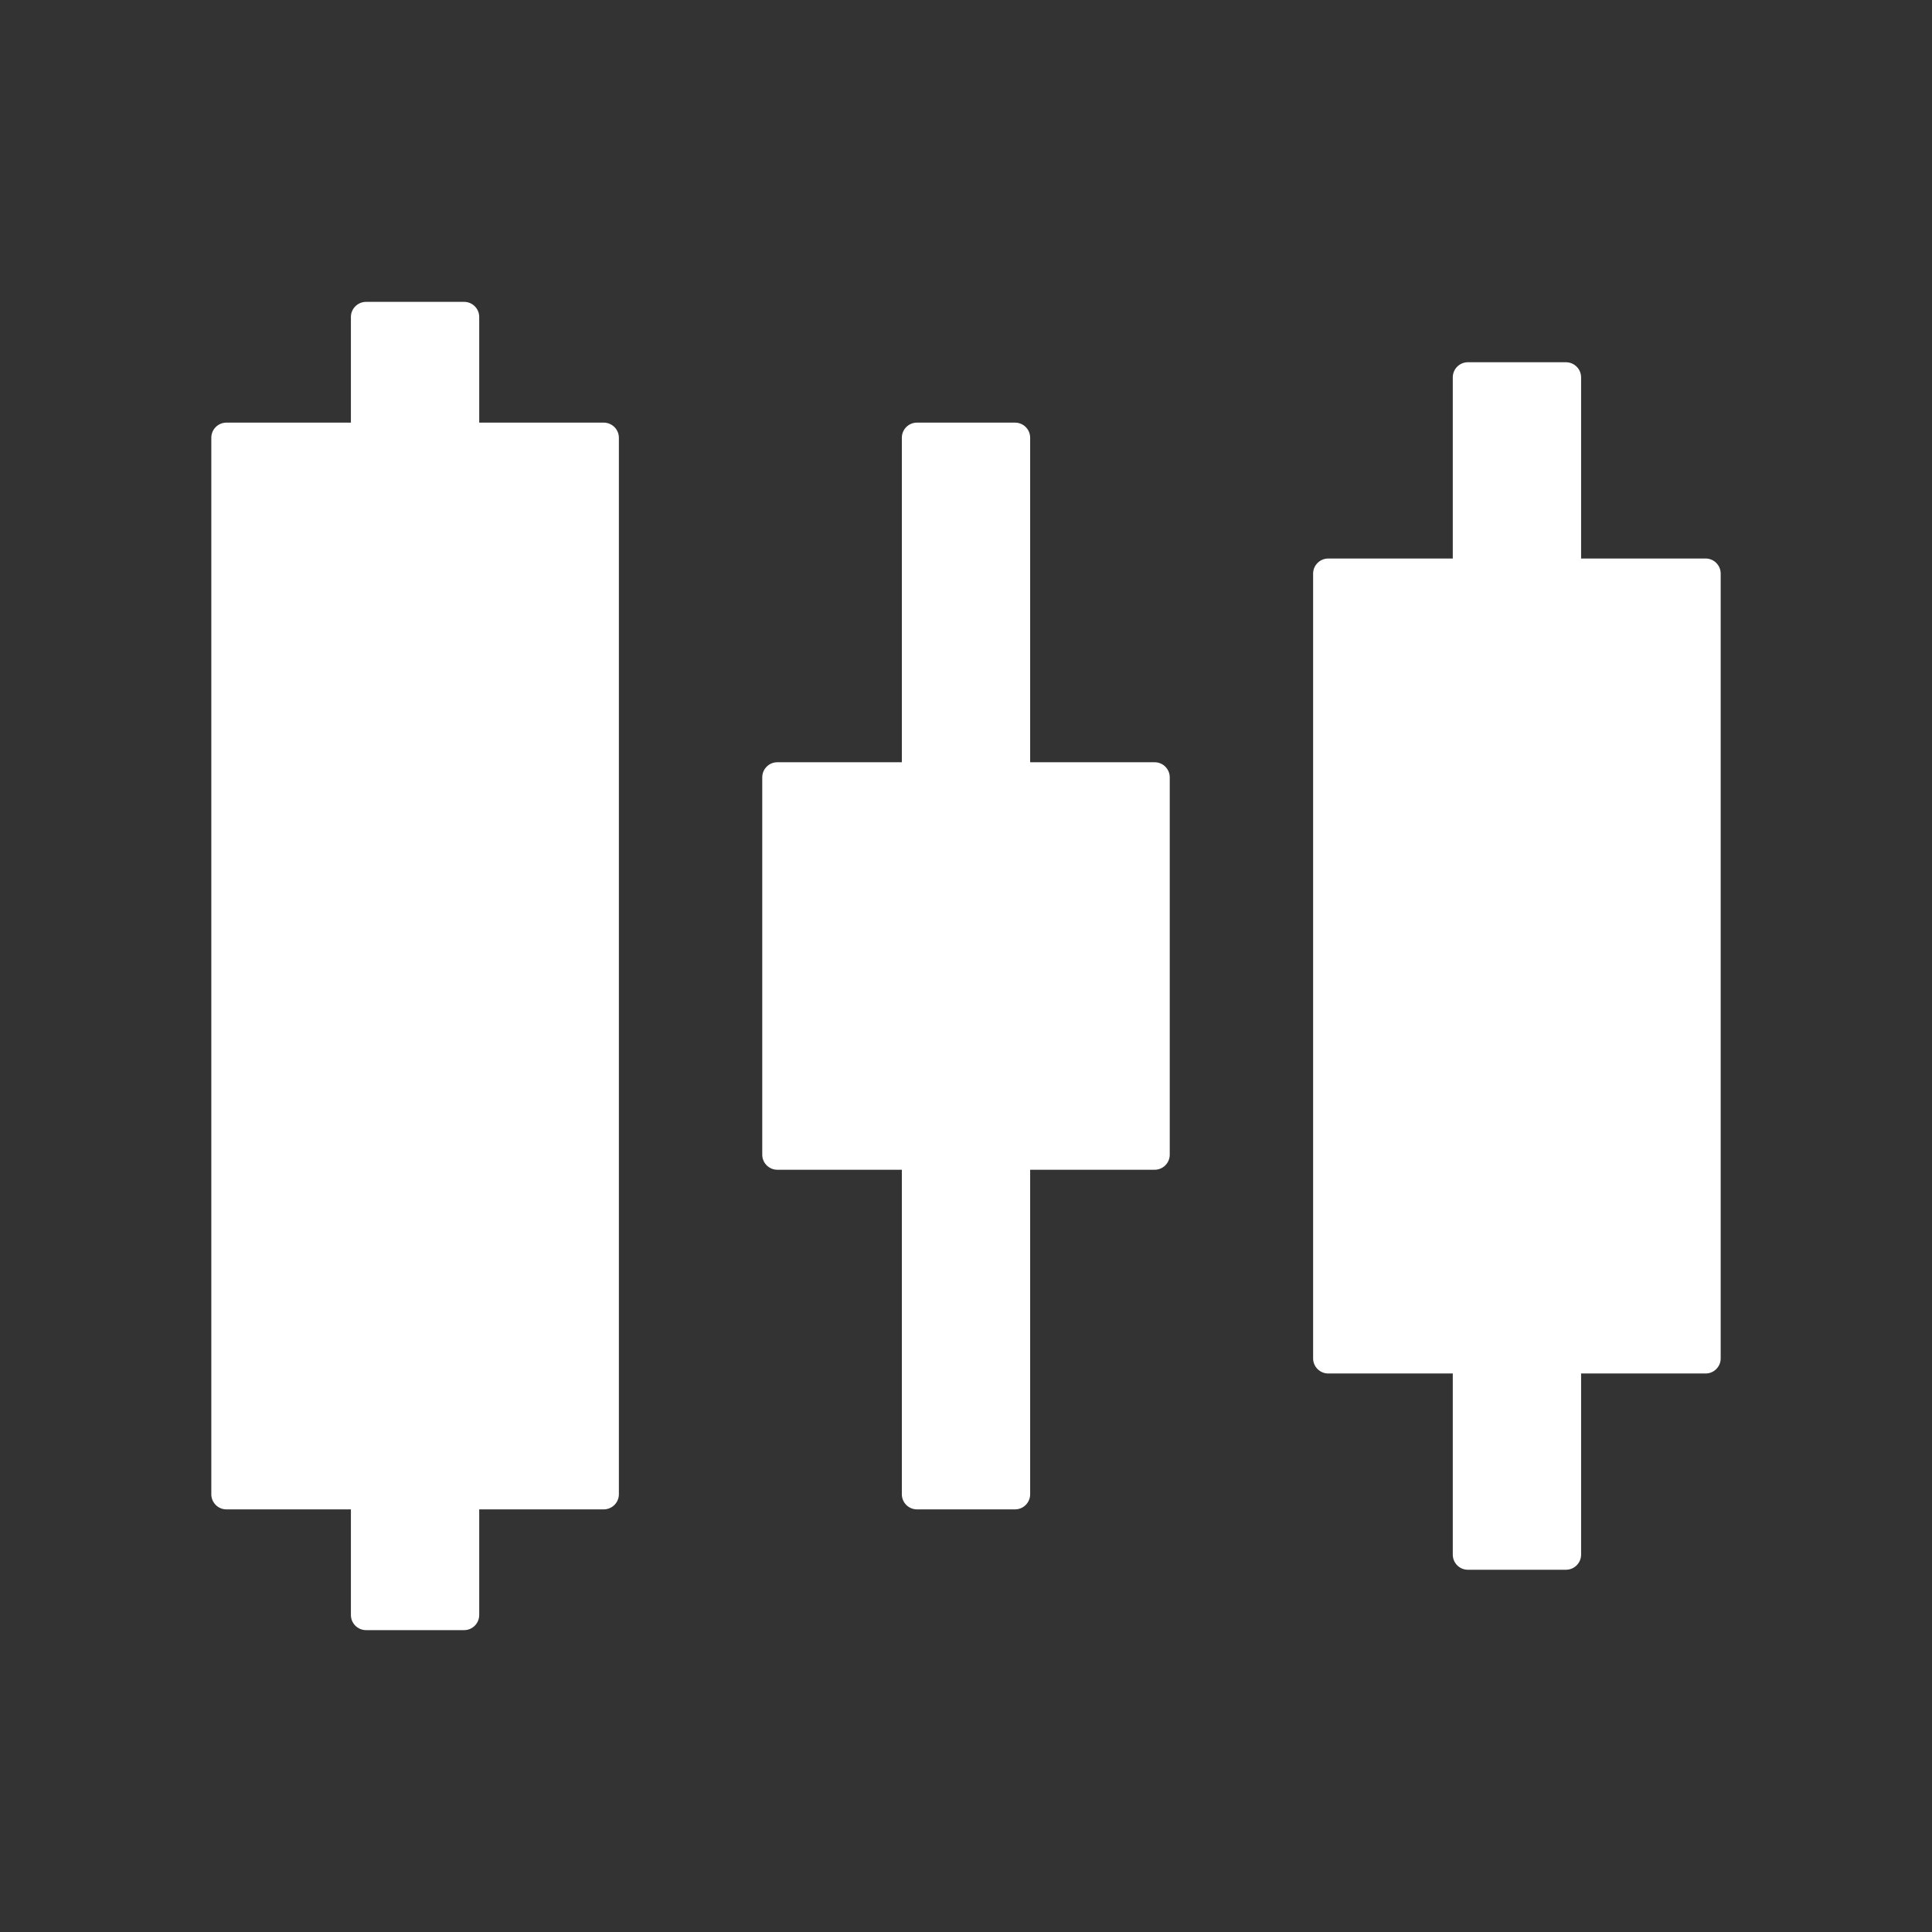 <svg width="24" height="24" viewBox="0 0 24 24" fill="none" xmlns="http://www.w3.org/2000/svg">
<rect x="0" y="0" width="24" height="24" fill="#333333" stroke="none"/>
<path d="M21.188 6.938H19.641V4.688C19.641 4.584 19.556 4.5 19.453 4.5H18.234C18.131 4.5 18.047 4.584 18.047 4.688V6.938H16.5C16.397 6.938 16.312 7.022 16.312 7.125V16.875C16.312 16.978 16.397 17.062 16.5 17.062H18.047V19.312C18.047 19.416 18.131 19.5 18.234 19.5H19.453C19.556 19.5 19.641 19.416 19.641 19.312V17.062H21.188C21.291 17.062 21.375 16.978 21.375 16.875V7.125C21.375 7.022 21.291 6.938 21.188 6.938ZM7.5 5.25H5.953V3.938C5.953 3.834 5.869 3.75 5.766 3.75H4.547C4.444 3.75 4.359 3.834 4.359 3.938V5.25H2.812C2.709 5.25 2.625 5.334 2.625 5.438V18.562C2.625 18.666 2.709 18.75 2.812 18.75H4.359V20.062C4.359 20.166 4.444 20.25 4.547 20.25H5.766C5.869 20.25 5.953 20.166 5.953 20.062V18.75H7.5C7.603 18.75 7.688 18.666 7.688 18.562V5.438C7.688 5.334 7.603 5.25 7.5 5.25ZM14.344 9.469H12.797V5.438C12.797 5.334 12.713 5.25 12.609 5.25H11.391C11.287 5.25 11.203 5.334 11.203 5.438V9.469H9.656C9.553 9.469 9.469 9.553 9.469 9.656V14.344C9.469 14.447 9.553 14.531 9.656 14.531H11.203V18.562C11.203 18.666 11.287 18.75 11.391 18.75H12.609C12.713 18.75 12.797 18.666 12.797 18.562V14.531H14.344C14.447 14.531 14.531 14.447 14.531 14.344V9.656C14.531 9.553 14.447 9.469 14.344 9.469Z" fill="white"/>
</svg>
